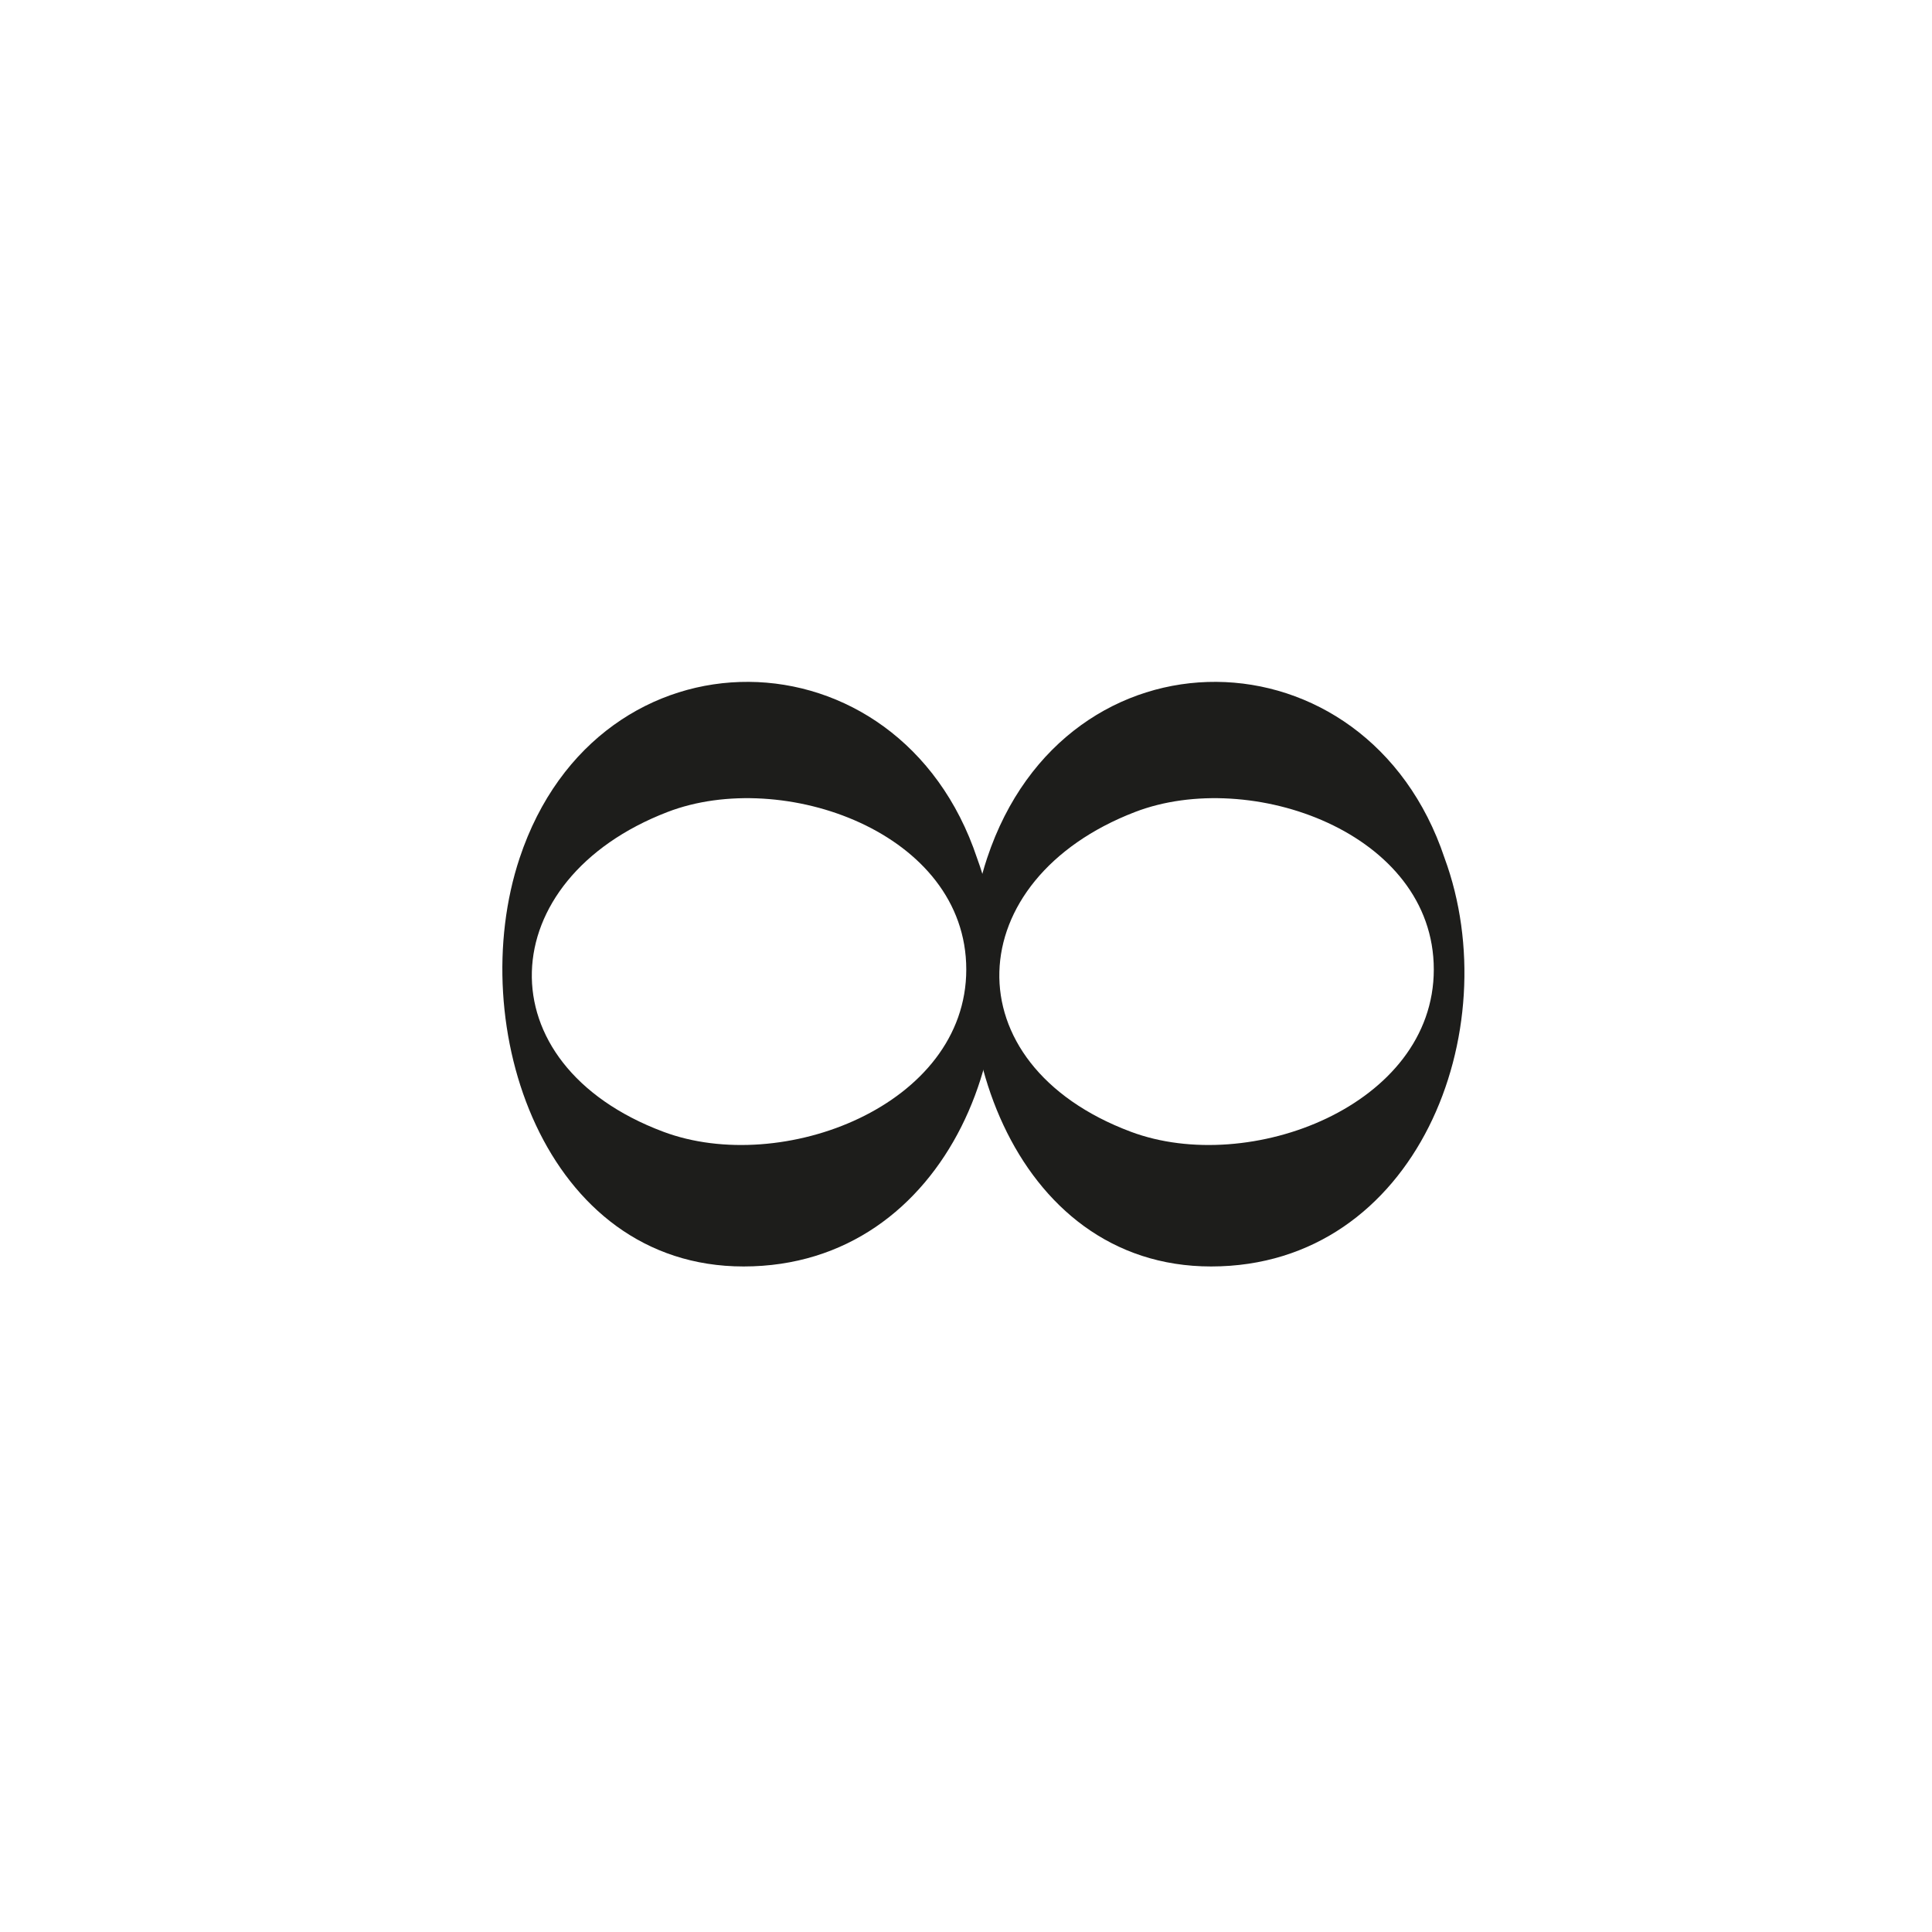 <svg xmlns="http://www.w3.org/2000/svg" width="1000" height="1000" viewBox="0 0 1000 1000"><defs><style>.a{fill:#1d1d1b;}</style></defs><path class="a" d="M384.85,655.52c-103.26,0-144.71-124.74-115.9-211.37,40.89-123,196.63-120.25,236.77,0C538.48,533.14,491.52,655.52,384.85,655.52ZM500.14,501.8c0-70.91-95-104.47-154.64-81.51-90.73,34.92-95.77,130.4-2.17,165.5C404.71,608.8,500.14,572.23,500.14,501.8Z"/><path class="a" d="M626.84,655.52c-103.27,0-144.71-124.74-115.91-211.37,40.9-123,196.64-120.25,236.78,0C780.47,533.14,733.51,655.52,626.84,655.52ZM742.13,501.8c0-70.91-95-104.47-154.65-81.51-90.72,34.92-95.77,130.4-2.17,165.5C646.7,608.8,742.13,572.23,742.13,501.8Z"/></svg>